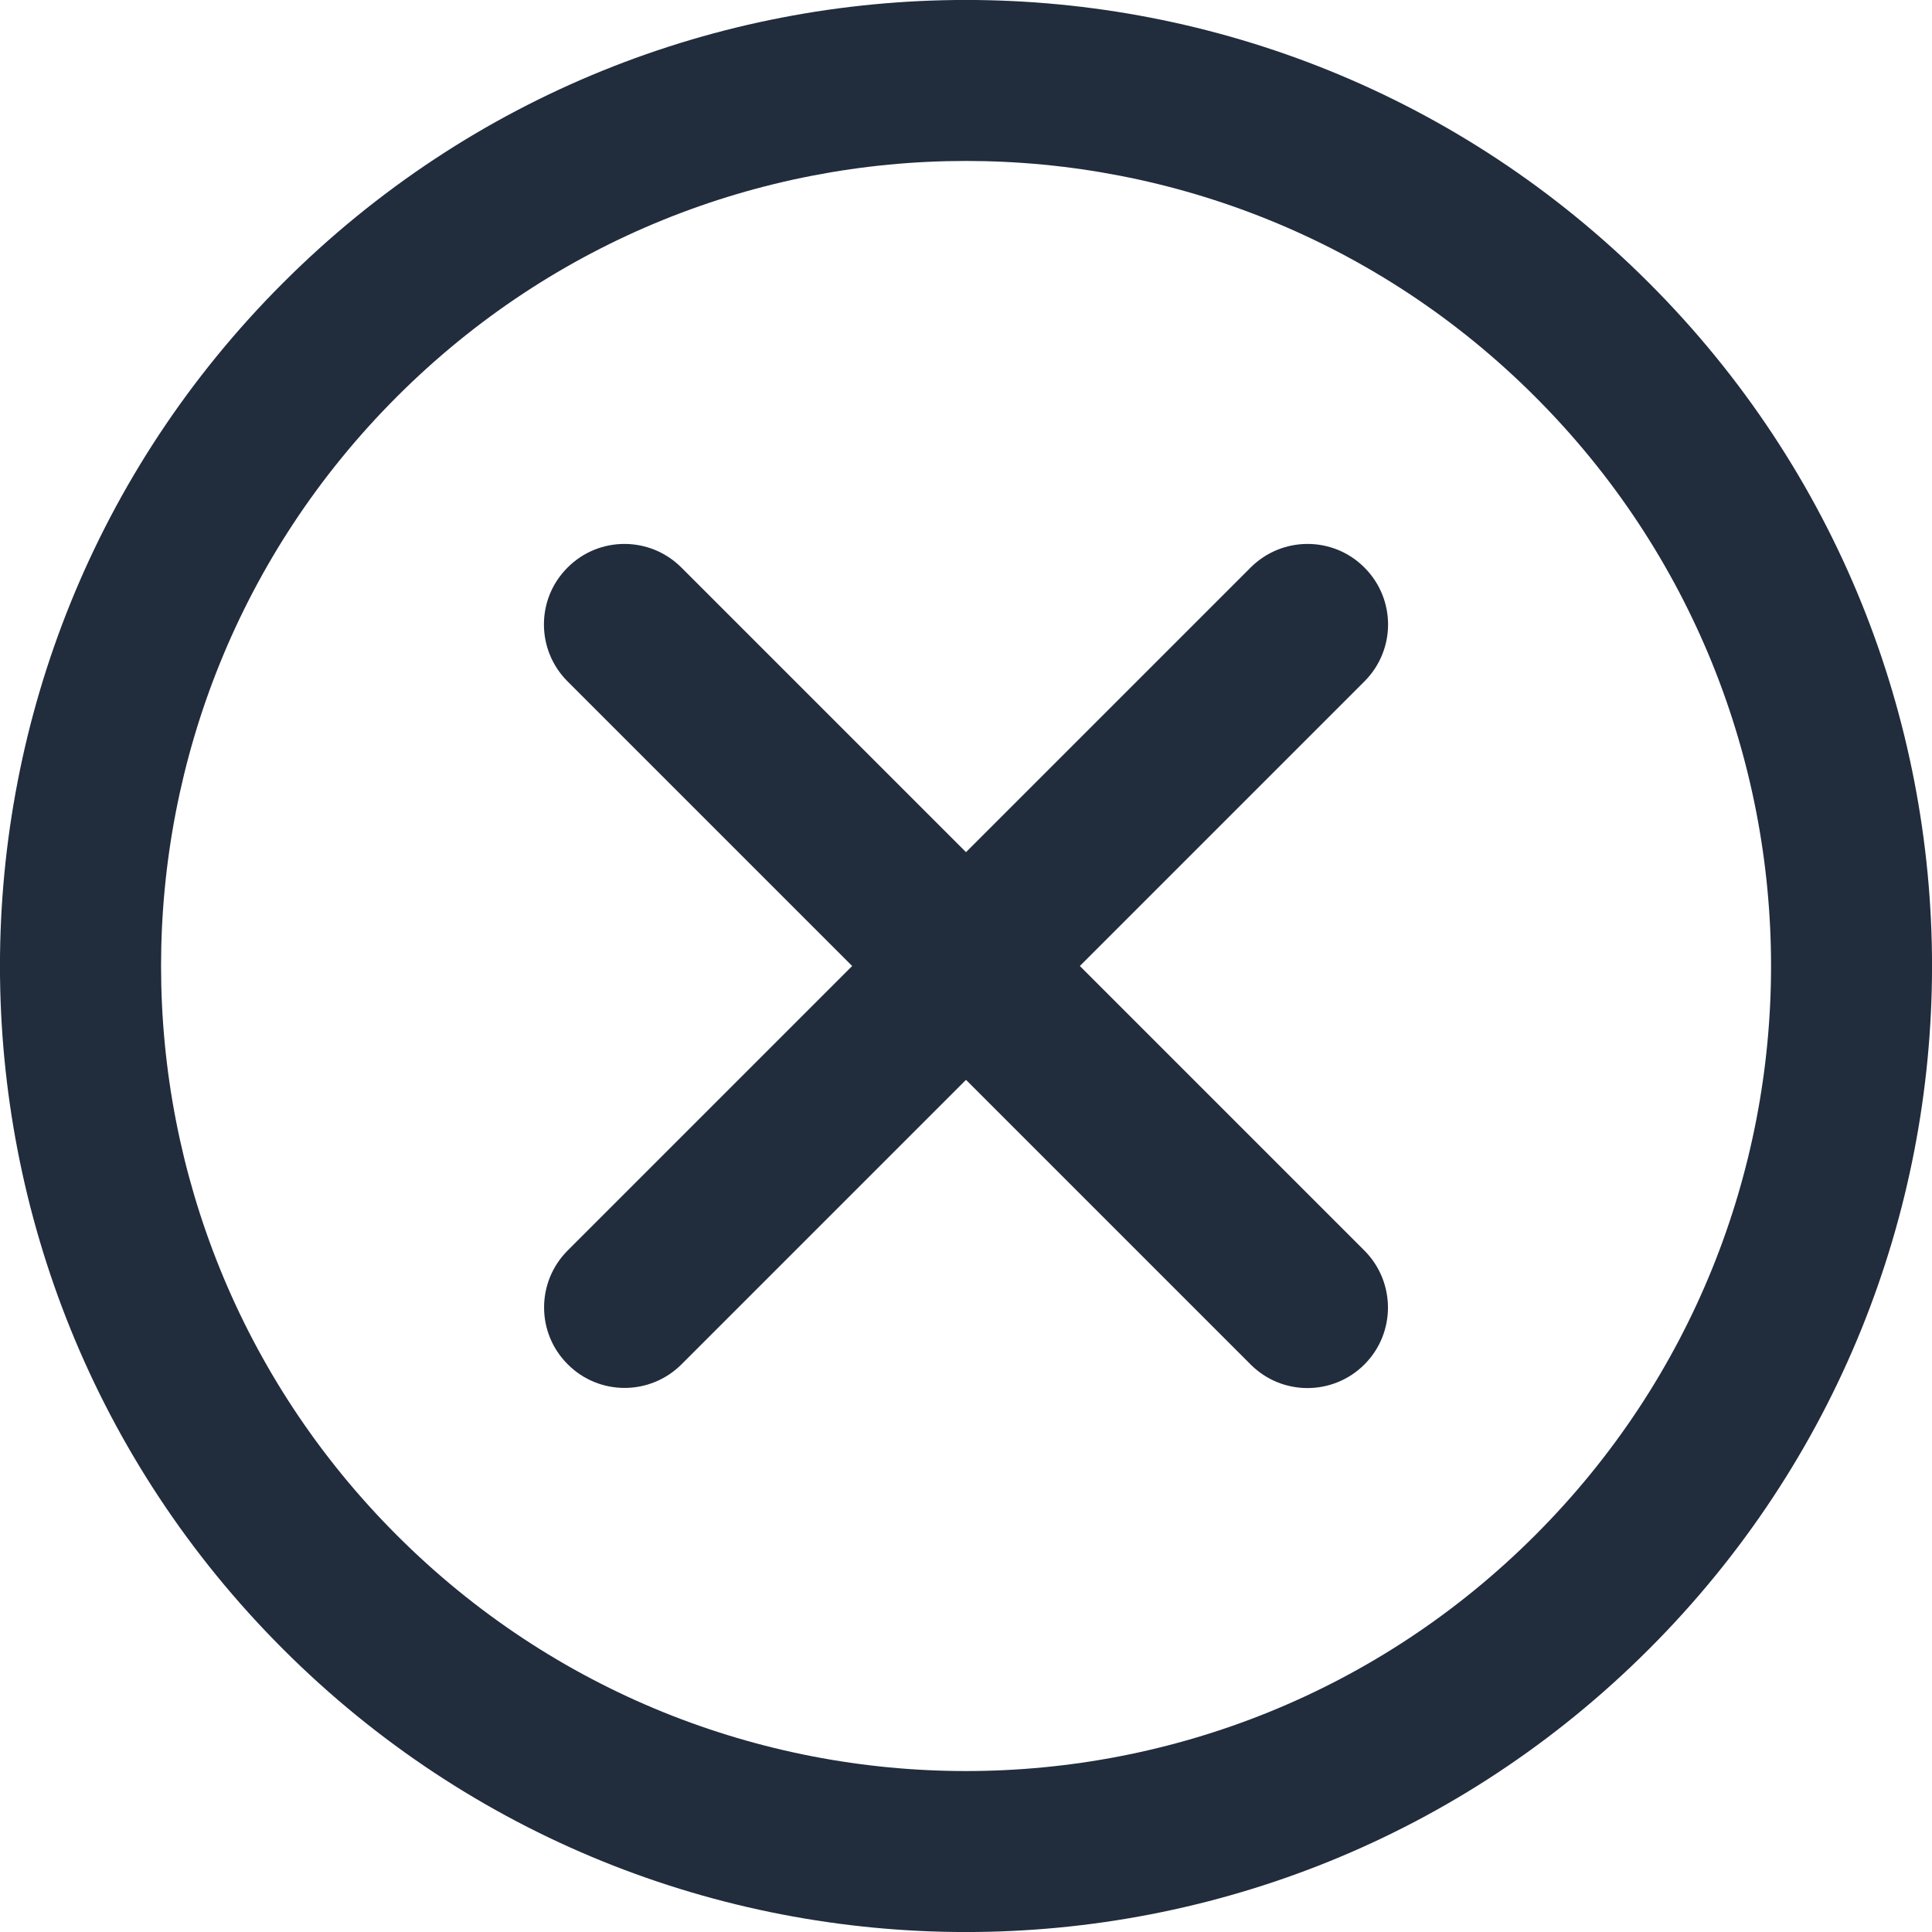 <svg xmlns="http://www.w3.org/2000/svg" width="13" height="13" viewBox="0 0 13 13">
    <g fill="#212C3D">
        <path d="M11.096 1.904c-2.538-2.539-6.654-2.539-9.192 0-2.539 2.538-2.539 6.654 0 9.192 2.538 2.539 6.654 2.539 9.192 0 2.539-2.538 2.539-6.654 0-9.192zm-.766 8.426c-2.115 2.116-5.545 2.116-7.66 0-2.115-2.115-2.115-5.545 0-7.66 2.115-2.116 5.545-2.116 7.66 0 2.116 2.115 2.116 5.545 0 7.66z"/>
        <path d="M9.181 3.819c-.211-.212-.554-.212-.766 0L6.5 5.734 4.585 3.819c-.212-.212-.555-.212-.766 0-.212.211-.212.554 0 .766L5.734 6.5 3.82 8.414c-.212.212-.212.555 0 .766.211.212.554.212.766 0L6.5 7.266l1.915 1.915c.211.212.554.212.766 0 .211-.211.211-.554 0-.766L7.266 6.5l1.915-1.915c.212-.212.212-.554 0-.766z"/>
    </g>
</svg>
